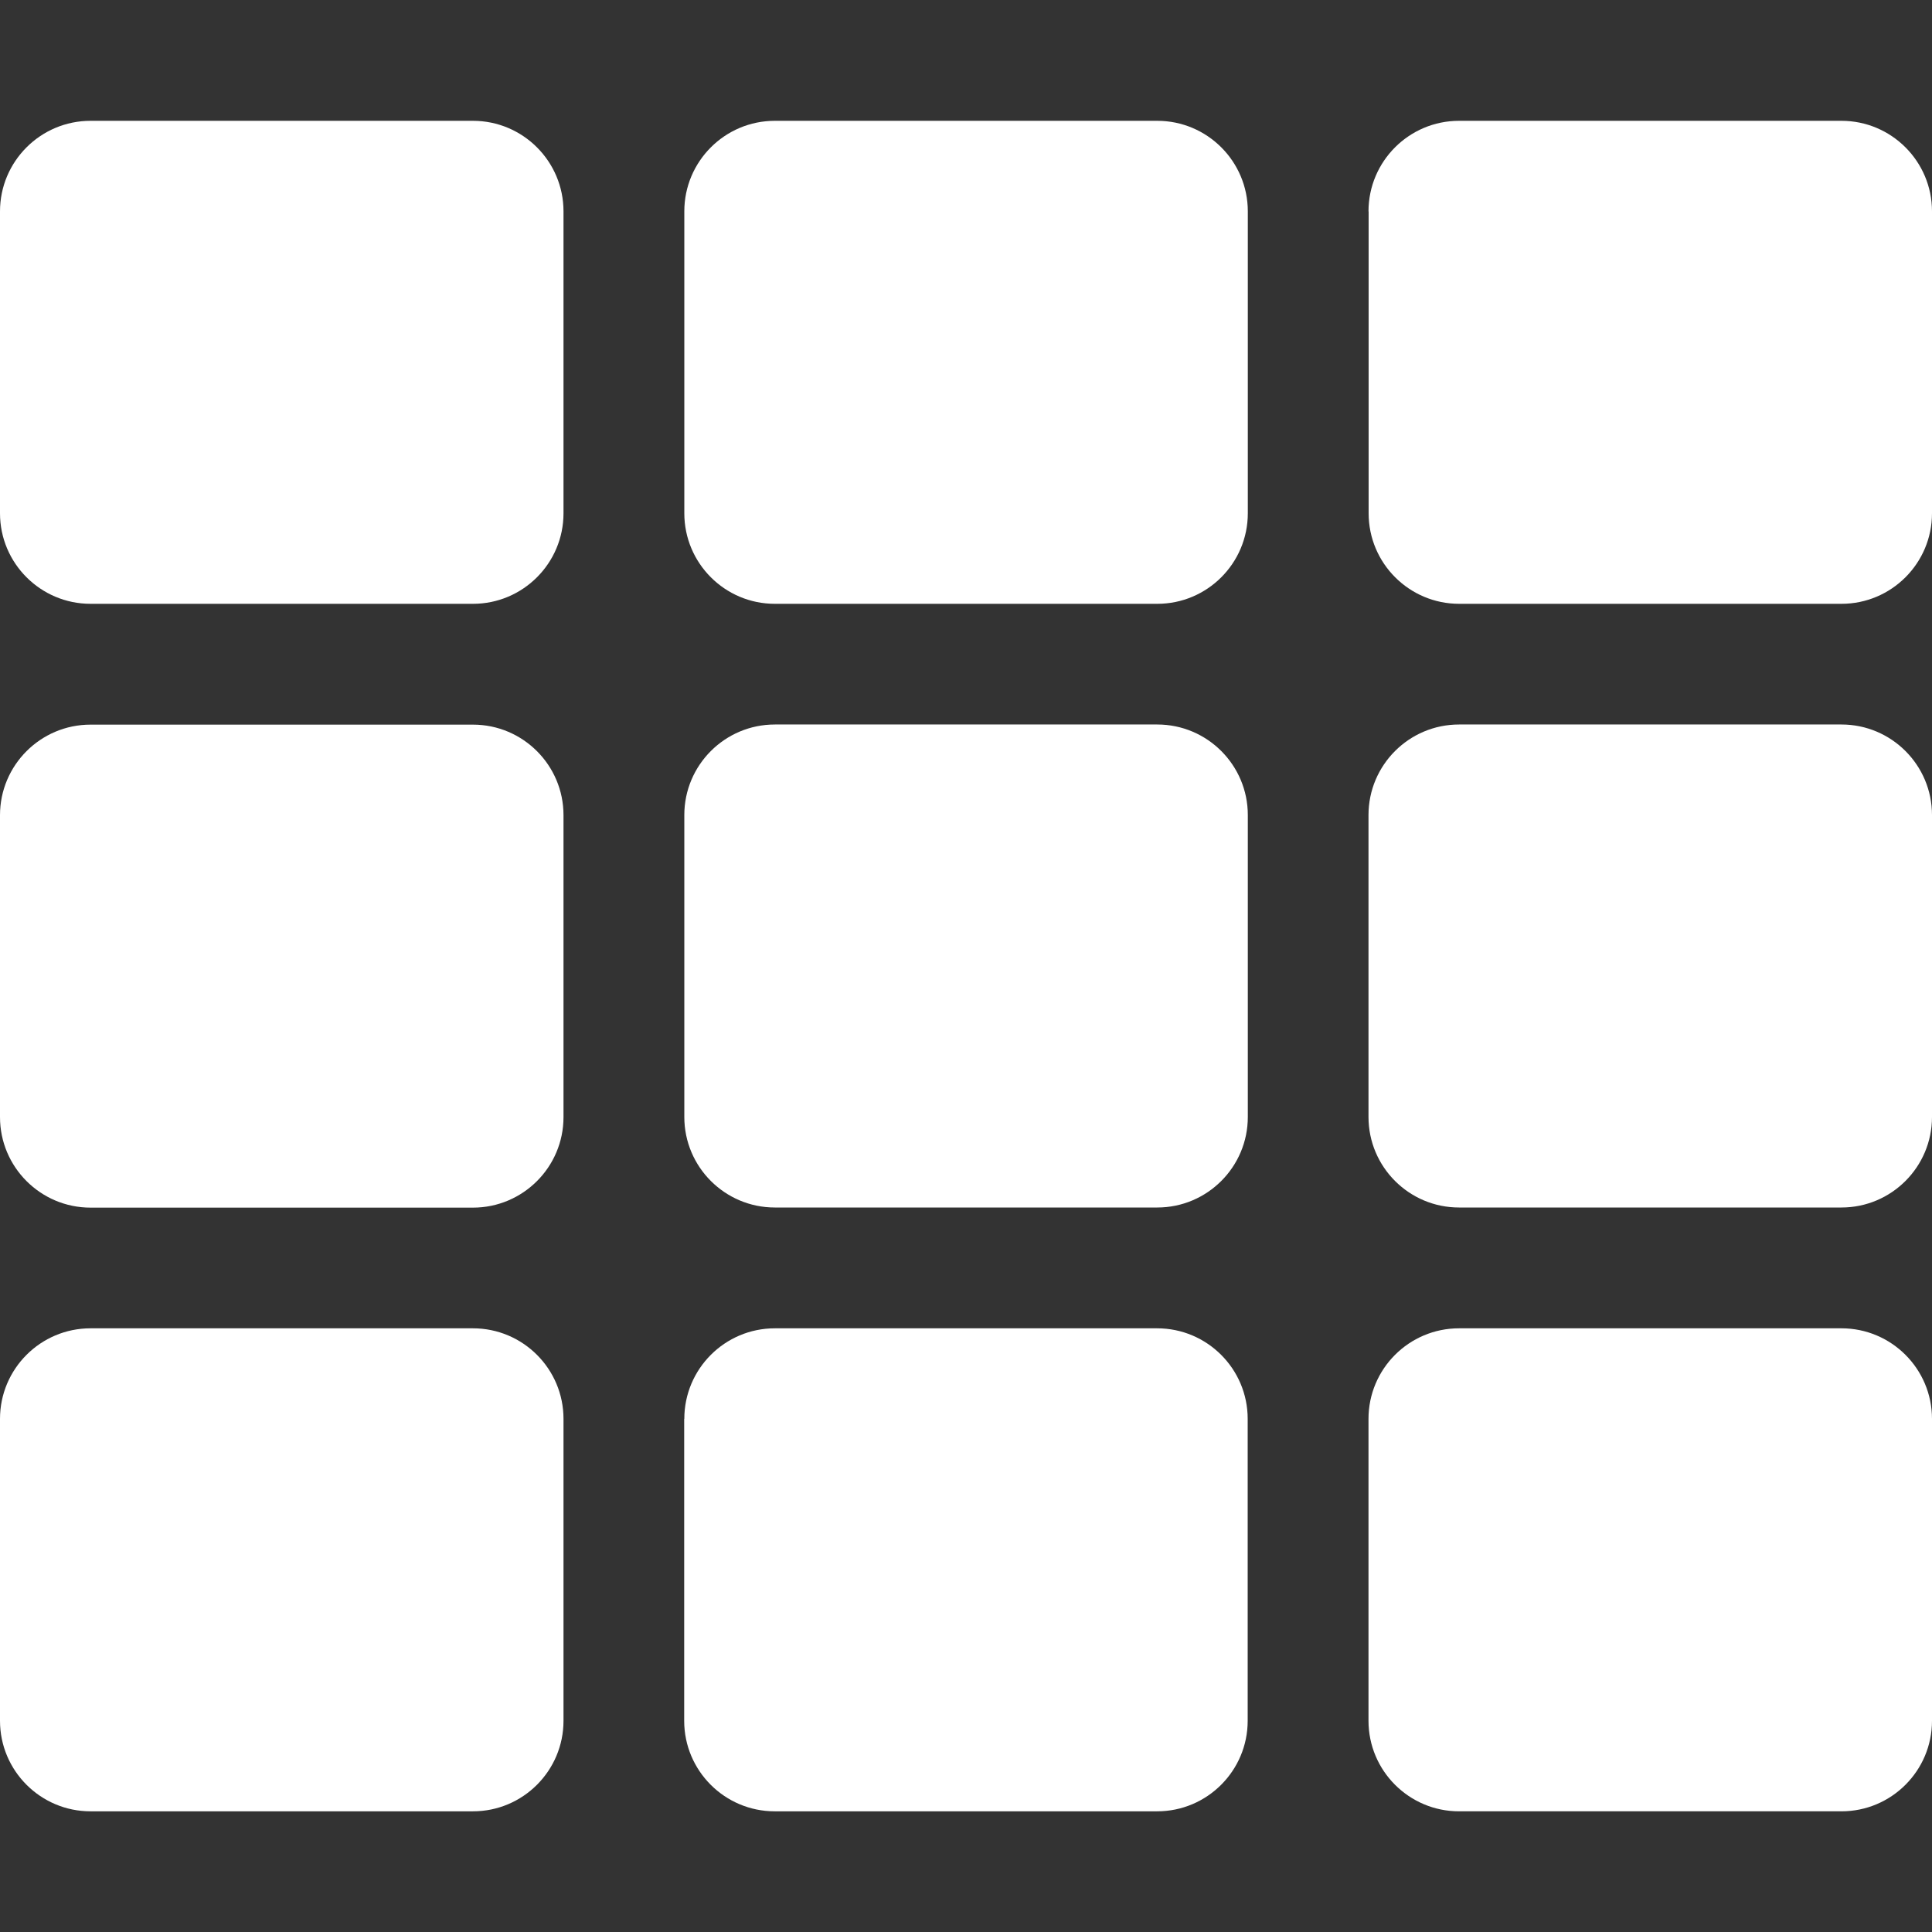 <svg version="1.1" xmlns="http://www.w3.org/2000/svg" xlink="http://www.w3.org/1999/xlink" x="0px" y="0px" width="15px" height="15px" viewBox="0 0 15 15" style="enable-background:new 0 0 15 15;" space="preserve"><rect x="0" y="0" width="15" height="15" fill="#333333" stroke="none"/><path d="M4.375,1.641v2.344c0,0.388,-0.315,0.703,-0.703,0.703H0.703c-0.388,0,-0.703,-0.315,-0.703,-0.703V1.641c0,-0.388,0.315,-0.703,0.703,-0.703h2.969c0.388,0,0.703,0.315,0.703,0.703zm5.313,7.031v-2.344c0,-0.388,-0.315,-0.703,-0.703,-0.703H6.016c-0.388,0,-0.703,0.315,-0.703,0.703v2.344c0,0.388,0.315,0.703,0.703,0.703h2.969c0.388,0,0.703,-0.315,0.703,-0.703zm0.938,-7.031v2.344c0,0.388,0.315,0.703,0.703,0.703H14.297c0.388,0,0.703,-0.315,0.703,-0.703V1.641c0,-0.388,-0.315,-0.703,-0.703,-0.703H11.328c-0.388,0,-0.703,0.315,-0.703,0.703zm-0.938,2.344V1.641c0,-0.388,-0.315,-0.703,-0.703,-0.703H6.016c-0.388,0,-0.703,0.315,-0.703,0.703v2.344c0,0.388,0.315,0.703,0.703,0.703h2.969c0.388,0,0.703,-0.315,0.703,-0.703zm-6.016,1.641H0.703c-0.388,0,-0.703,0.315,-0.703,0.703v2.344c0,0.388,0.315,0.703,0.703,0.703h2.969c0.388,0,0.703,-0.315,0.703,-0.703v-2.344c0,-0.388,-0.315,-0.703,-0.703,-0.703zM0,11.016v2.344c0,0.388,0.315,0.703,0.703,0.703h2.969c0.388,0,0.703,-0.315,0.703,-0.703v-2.344c0,-0.388,-0.315,-0.703,-0.703,-0.703H0.703c-0.388,0,-0.703,0.315,-0.703,0.703zm11.328,-1.641H14.297c0.388,0,0.703,-0.315,0.703,-0.703v-2.344c0,-0.388,-0.315,-0.703,-0.703,-0.703H11.328c-0.388,0,-0.703,0.315,-0.703,0.703v2.344c0,0.388,0.315,0.703,0.703,0.703zm0,4.688H14.297c0.388,0,0.703,-0.315,0.703,-0.703v-2.344c0,-0.388,-0.315,-0.703,-0.703,-0.703H11.328c-0.388,0,-0.703,0.315,-0.703,0.703v2.344c0,0.388,0.315,0.703,0.703,0.703zM5.312,11.016v2.344c0,0.388,0.315,0.703,0.703,0.703h2.969c0.388,0,0.703,-0.315,0.703,-0.703v-2.344c0,-0.388,-0.315,-0.703,-0.703,-0.703H6.016c-0.388,0,-0.703,0.315,-0.703,0.703z" fill="#FFFFFF"/></svg>